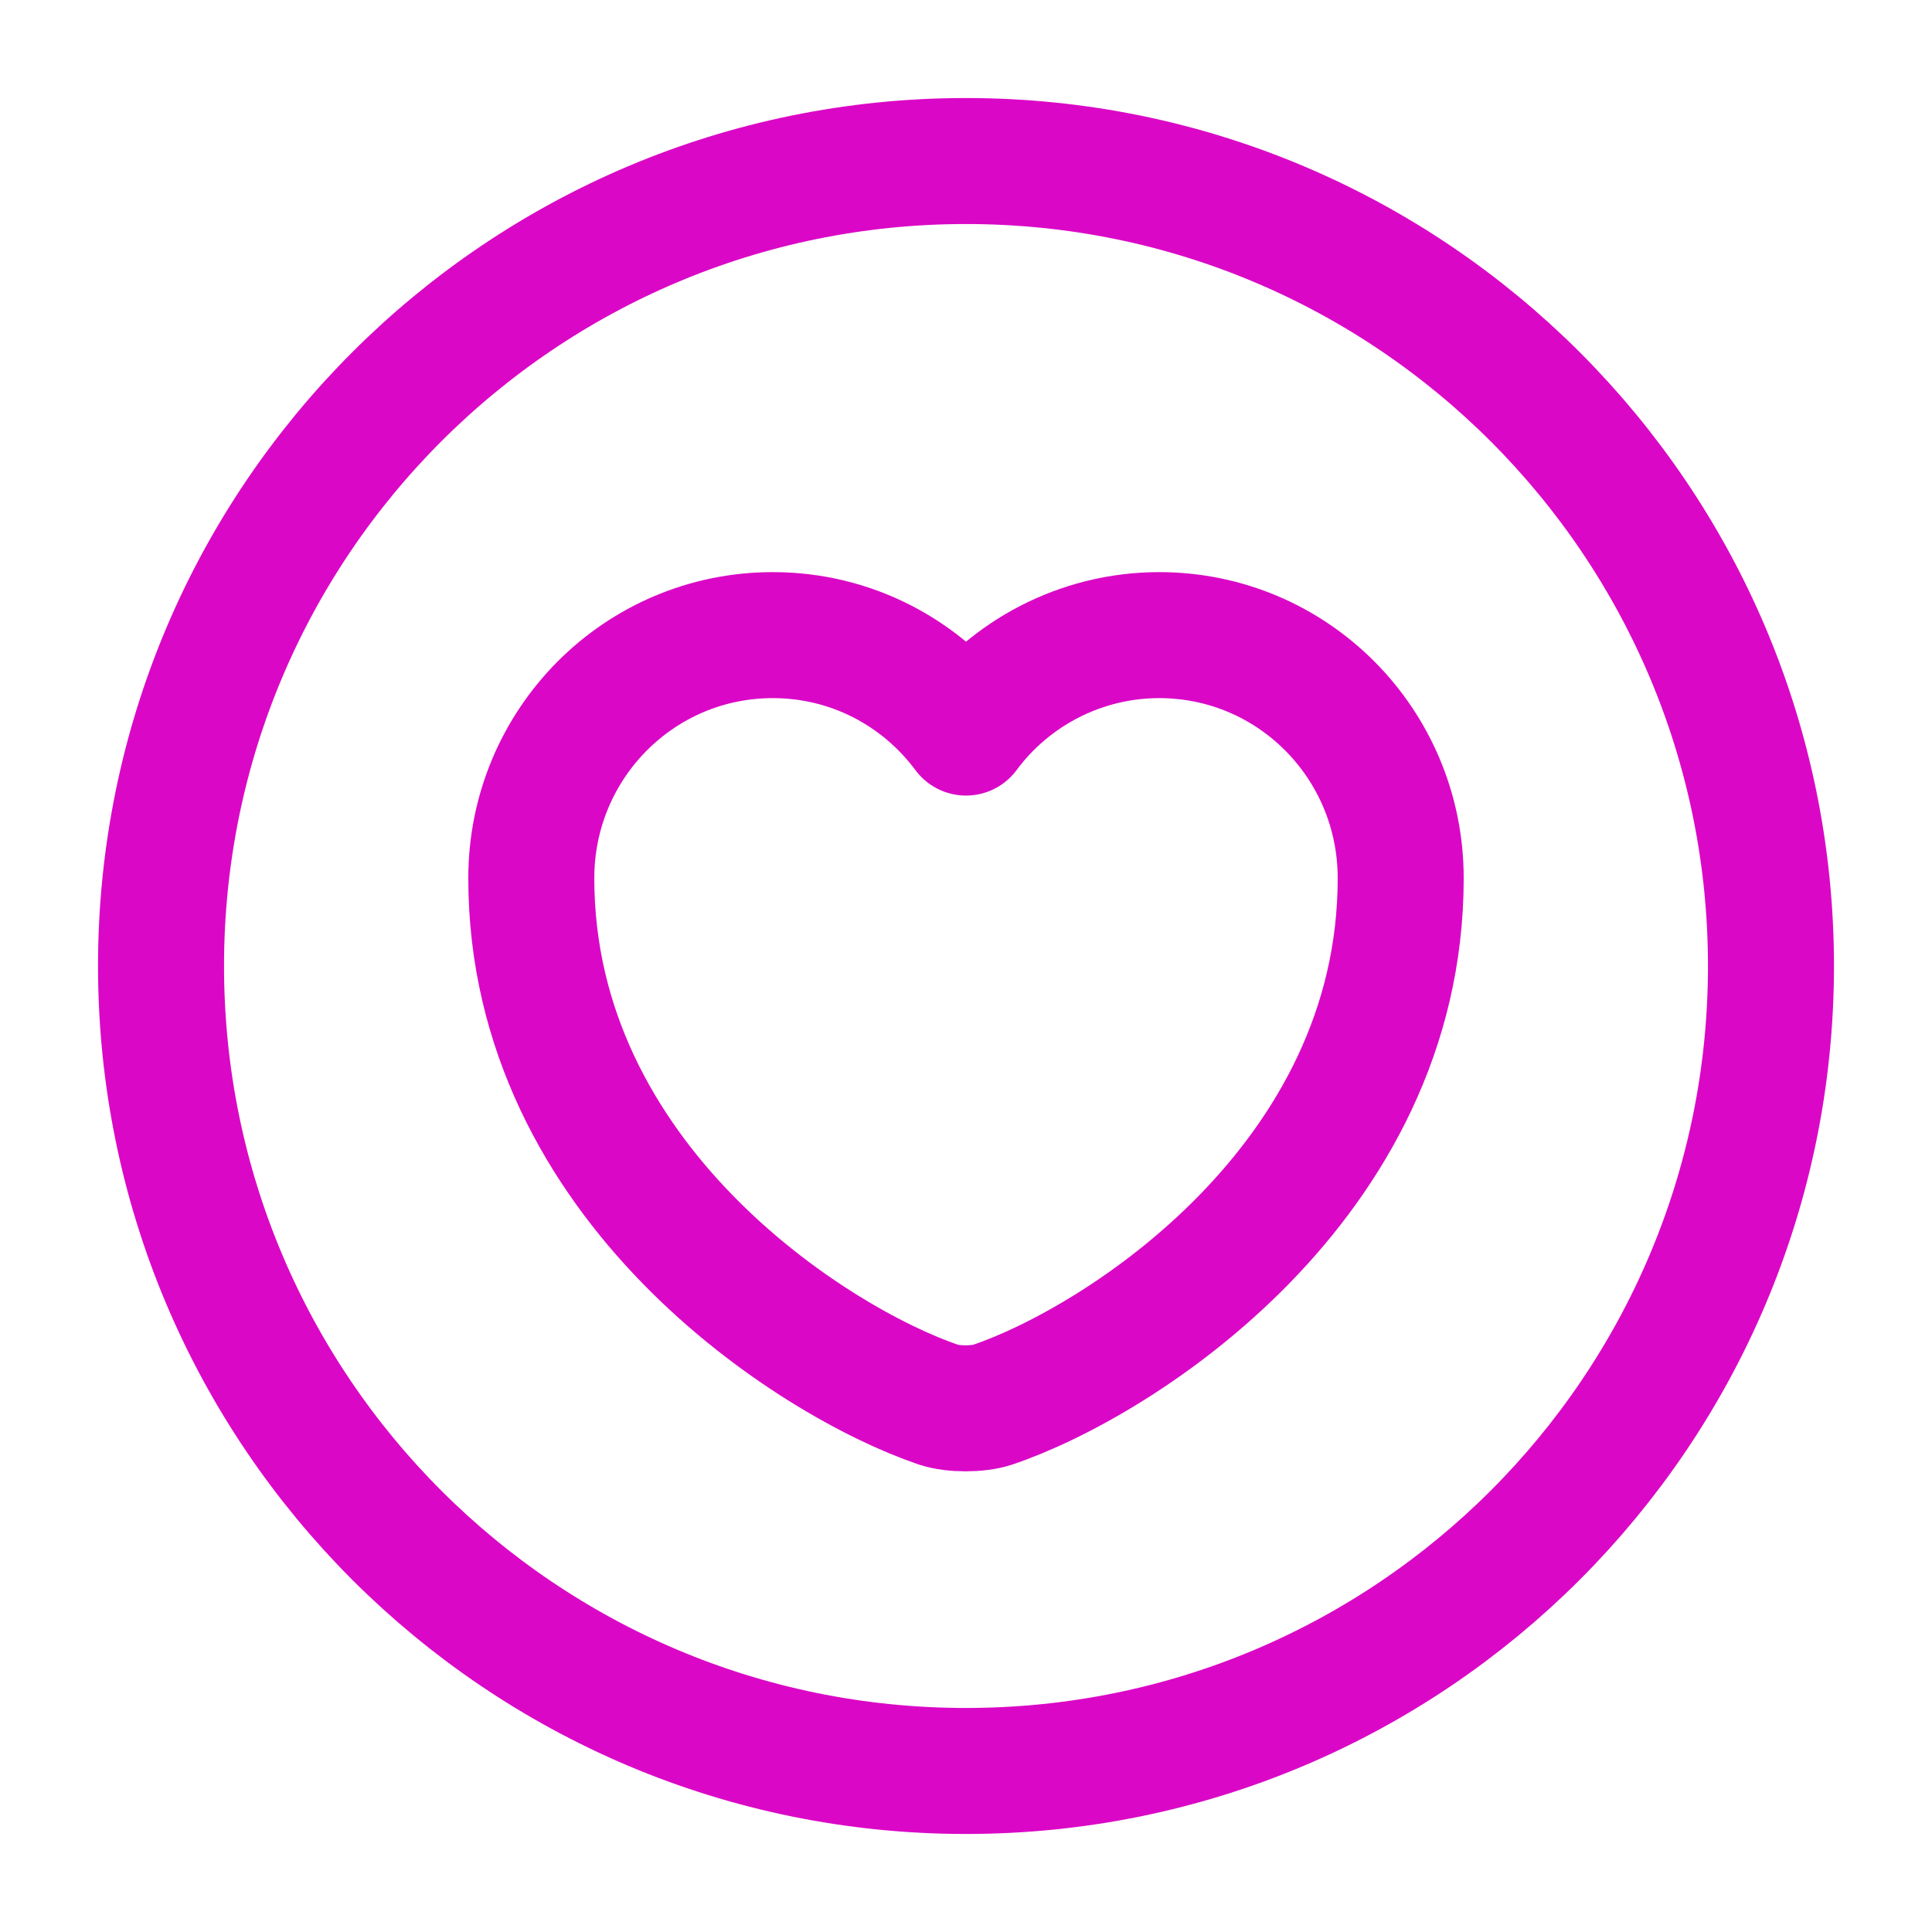<svg width="20" height="20" viewBox="0 0 23 23" fill="none" xmlns="http://www.w3.org/2000/svg">
<path d="M11.5 21.083C16.793 21.083 21.083 16.793 21.083 11.5C21.083 6.207 16.793 1.917 11.5 1.917C6.207 1.917 1.917 6.207 1.917 11.5C1.917 16.793 6.207 21.083 11.5 21.083Z" stroke="#DB07C6" stroke-width="1.5" stroke-linecap="round" stroke-linejoin="round"/>
<path d="M11.816 16.723C11.644 16.78 11.347 16.78 11.174 16.723C9.679 16.215 6.325 14.078 6.325 10.455C6.325 8.855 7.609 7.561 9.2 7.561C10.139 7.561 10.973 8.012 11.5 8.721C12.017 8.021 12.861 7.561 13.8 7.561C15.391 7.561 16.675 8.855 16.675 10.455C16.675 14.078 13.321 16.215 11.816 16.723Z" stroke="#DB07C6" stroke-width="1.5" stroke-linecap="round" stroke-linejoin="round"/>
</svg>
